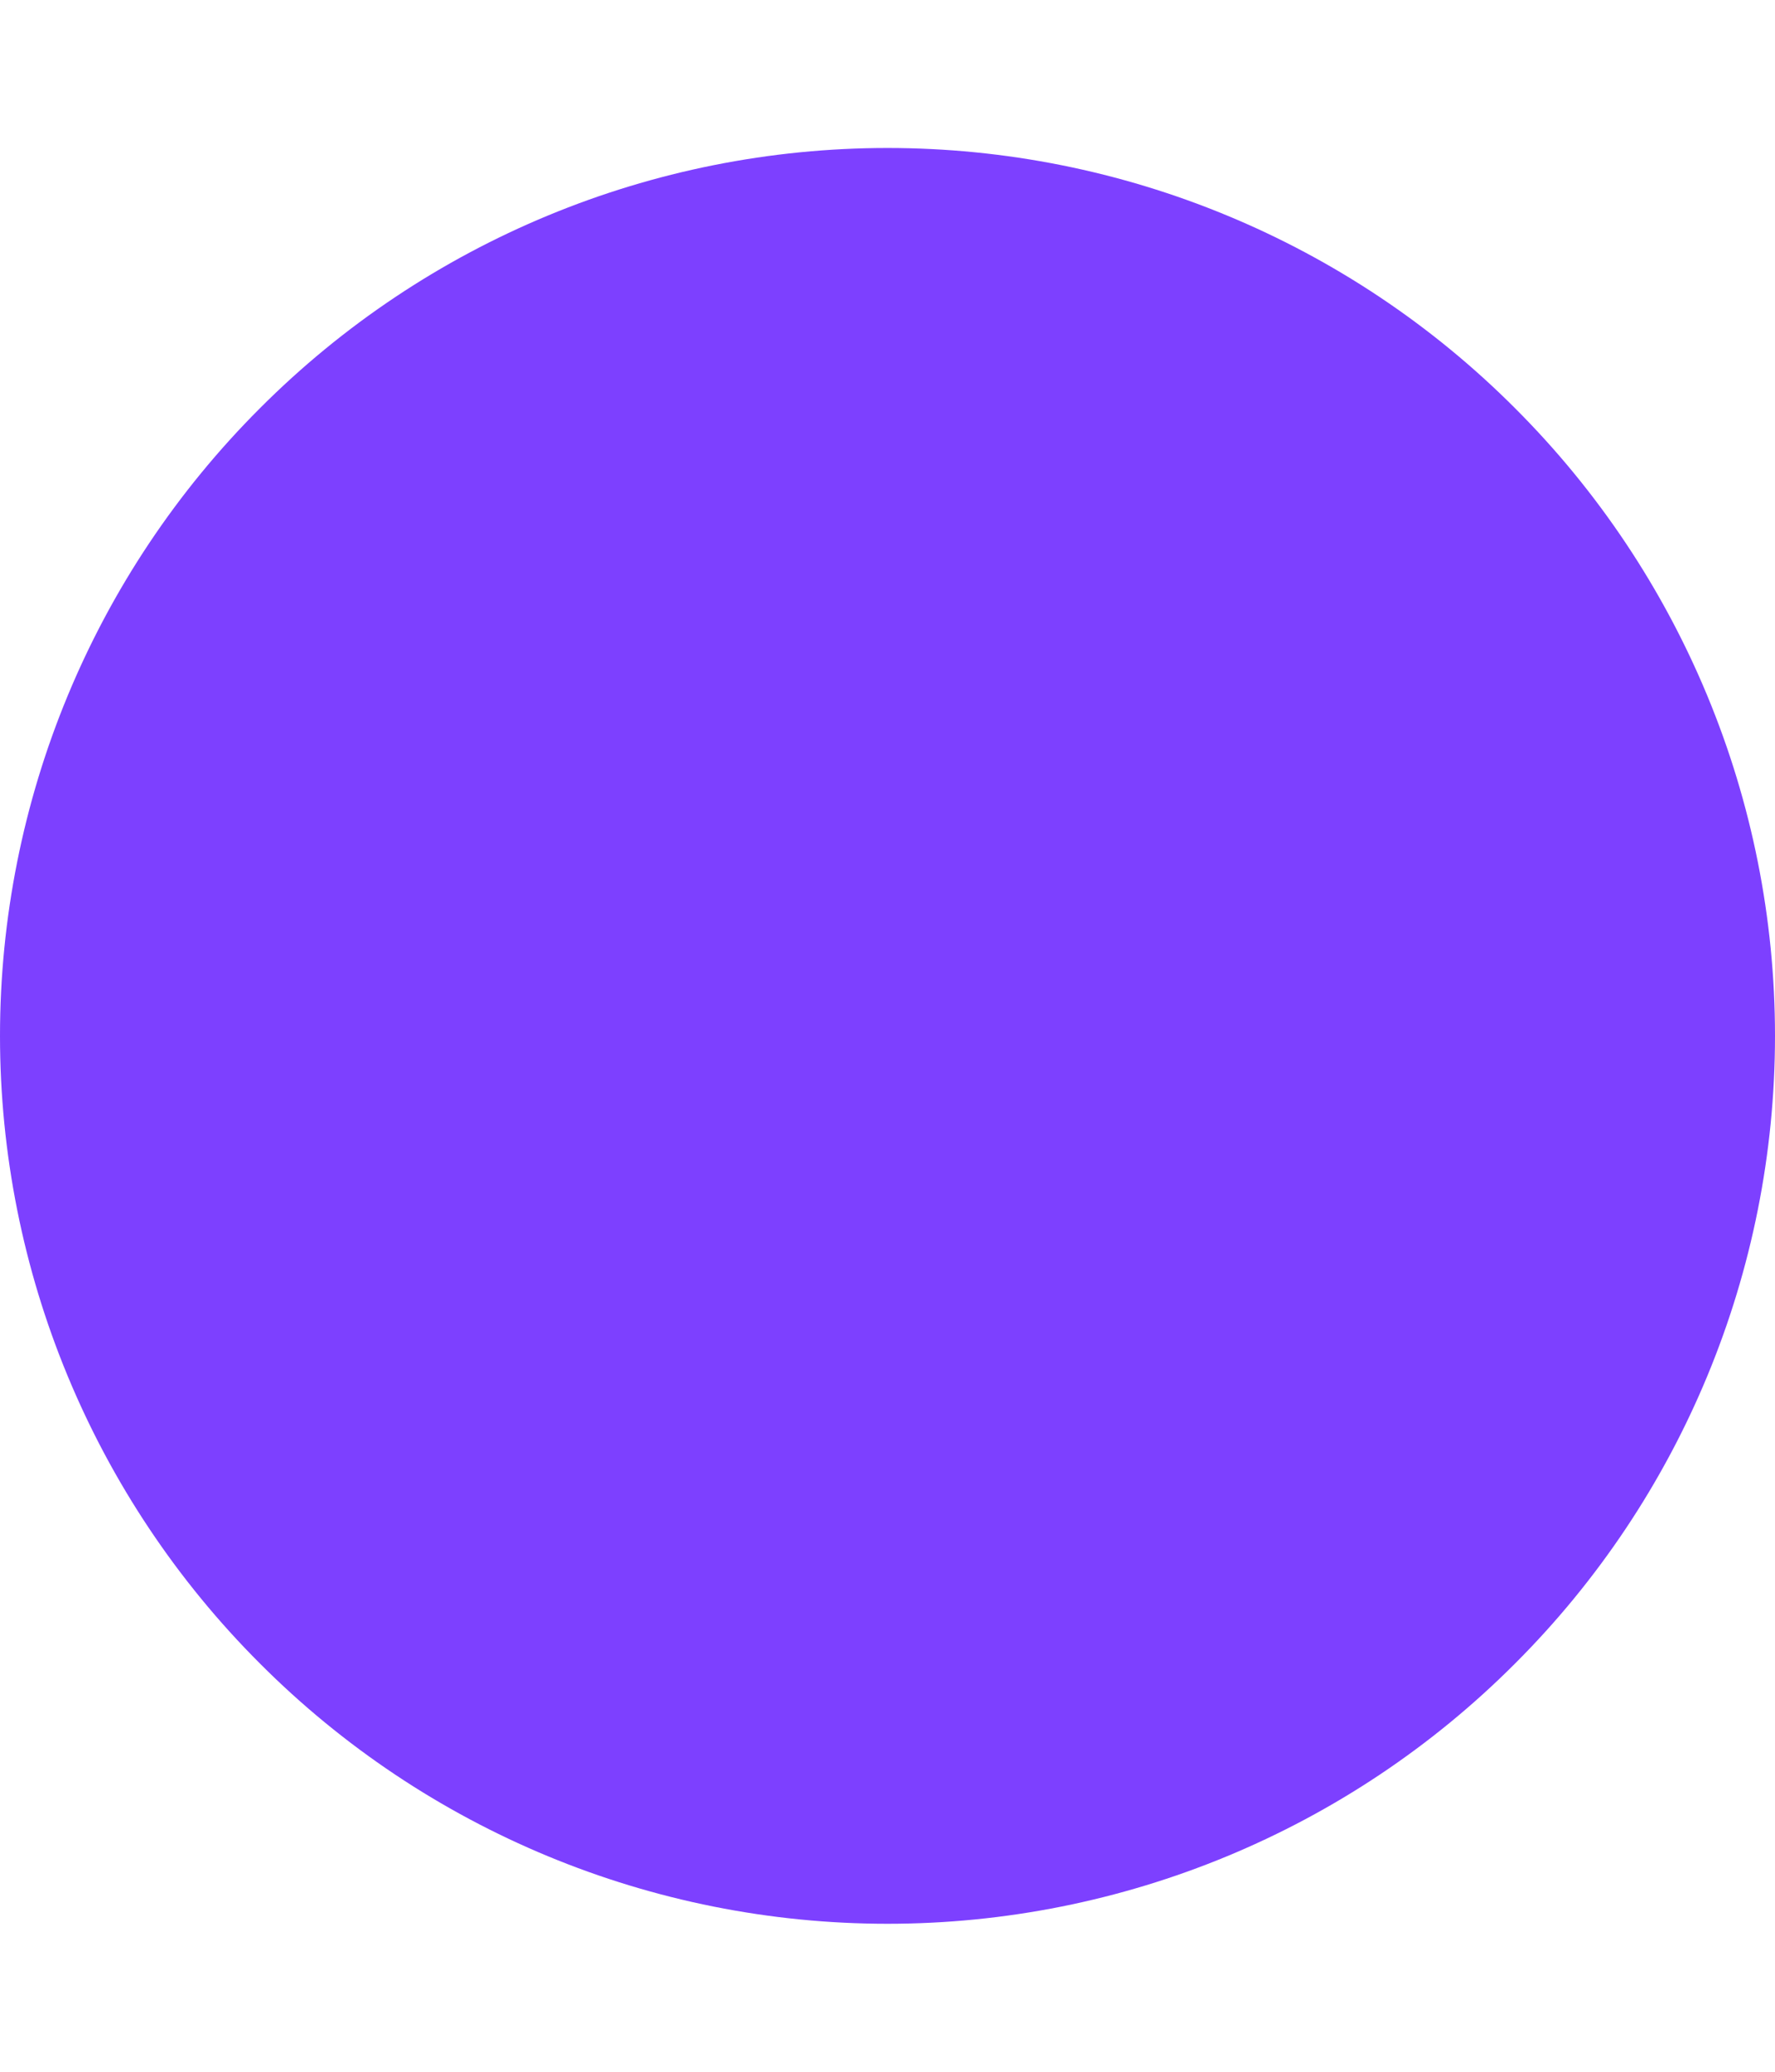 <svg width="6" height="7" viewBox="0 0 6 7" fill="none" xmlns="http://www.w3.org/2000/svg">
<path d="M6 3.5C6 4.296 5.684 5.059 5.121 5.621C4.559 6.184 3.796 6.5 3 6.5C2.204 6.5 1.441 6.184 0.879 5.621C0.316 5.059 0 4.296 0 3.5C0 2.704 0.316 1.941 0.879 1.379C1.441 0.816 2.204 0.5 3 0.5C3.796 0.5 4.559 0.816 5.121 1.379C5.684 1.941 6 2.704 6 3.5V3.5Z" fill="#7D40FF"/>
</svg>

